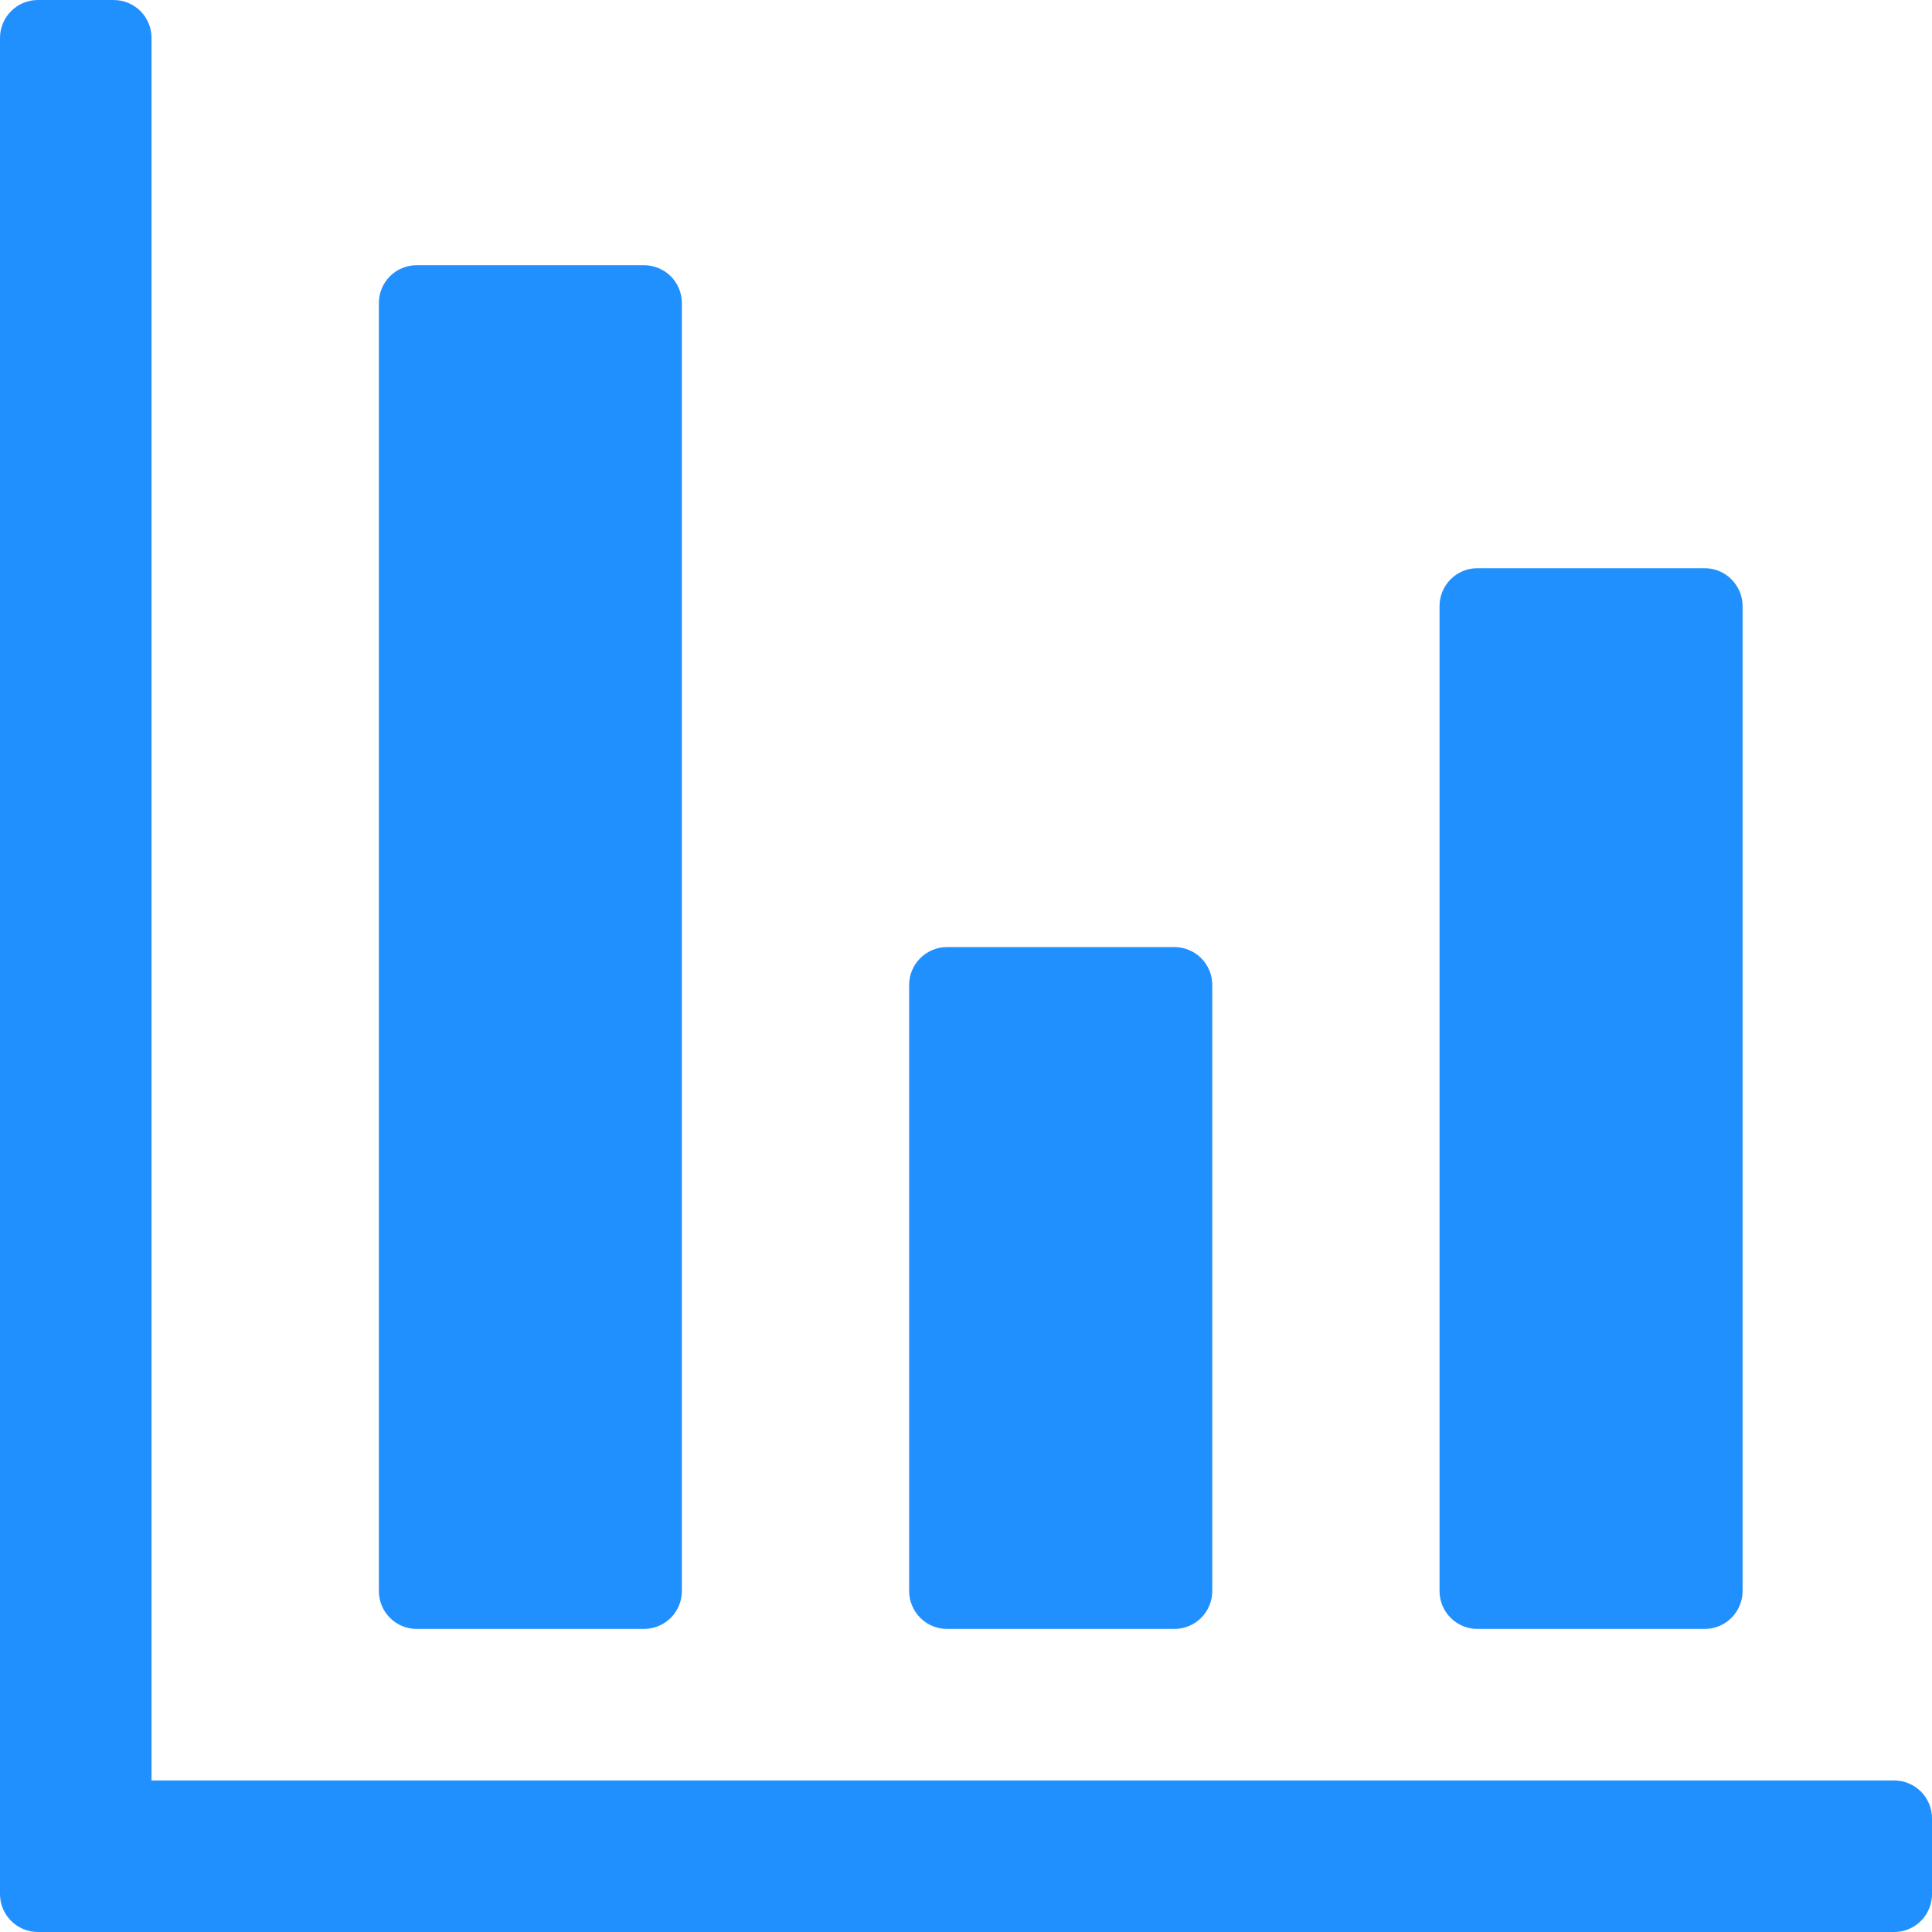 <svg xmlns="http://www.w3.org/2000/svg" width="30" height="30" viewBox="0 0 30 30">
  <path fill="#2190FF" fill-rule="evenodd" d="M105.412,1580 L76.588,1580 C76.264,1580 76,1579.736 76,1579.412 L76,1550.588 C76,1550.264 76.264,1550 76.588,1550 L77.765,1550 C77.921,1550 78.071,1550.062 78.181,1550.172 C78.291,1550.282 78.353,1550.432 78.353,1550.588 L78.353,1577.647 L105.412,1577.647 C105.568,1577.647 105.718,1577.709 105.828,1577.819 C105.938,1577.929 106,1578.079 106,1578.235 L106,1579.412 C106,1579.568 105.938,1579.718 105.828,1579.828 C105.718,1579.938 105.568,1580 105.412,1580 L105.412,1580 Z M86,1554.118 L82.47,1554.118 L82.471,1554.118 C82.145,1554.118 81.883,1554.381 81.883,1554.706 L81.883,1574.707 L81.883,1574.706 C81.883,1574.861 81.944,1575.011 82.055,1575.122 C82.165,1575.232 82.314,1575.294 82.471,1575.294 L86.001,1575.294 L86,1575.294 C86.155,1575.294 86.305,1575.232 86.416,1575.122 C86.526,1575.011 86.588,1574.861 86.588,1574.706 L86.588,1554.705 L86.588,1554.706 C86.588,1554.55 86.526,1554.4 86.416,1554.29 C86.305,1554.18 86.155,1554.118 86,1554.118 L86,1554.118 Z M94.234,1564.706 L90.705,1564.706 L90.706,1564.706 C90.381,1564.706 90.117,1564.97 90.117,1565.294 L90.117,1574.706 C90.117,1574.861 90.18,1575.011 90.29,1575.122 C90.4,1575.232 90.55,1575.294 90.706,1575.294 L94.236,1575.294 C94.391,1575.294 94.541,1575.232 94.652,1575.122 C94.762,1575.011 94.824,1574.861 94.824,1574.706 L94.824,1565.294 C94.824,1565.138 94.762,1564.988 94.652,1564.878 C94.541,1564.768 94.391,1564.706 94.236,1564.706 L94.234,1564.706 Z M102.469,1558.823 L98.939,1558.823 L98.94,1558.823 C98.616,1558.823 98.353,1559.087 98.353,1559.412 L98.353,1574.706 C98.353,1574.861 98.414,1575.011 98.526,1575.122 C98.636,1575.232 98.785,1575.294 98.94,1575.294 L102.47,1575.294 C102.626,1575.294 102.776,1575.232 102.886,1575.122 C102.996,1575.011 103.059,1574.861 103.059,1574.706 L103.059,1559.412 C103.059,1559.256 102.996,1559.107 102.886,1558.996 C102.776,1558.885 102.626,1558.823 102.47,1558.823 L102.469,1558.823 Z" transform="translate(-76 -1550)"/>
</svg>
